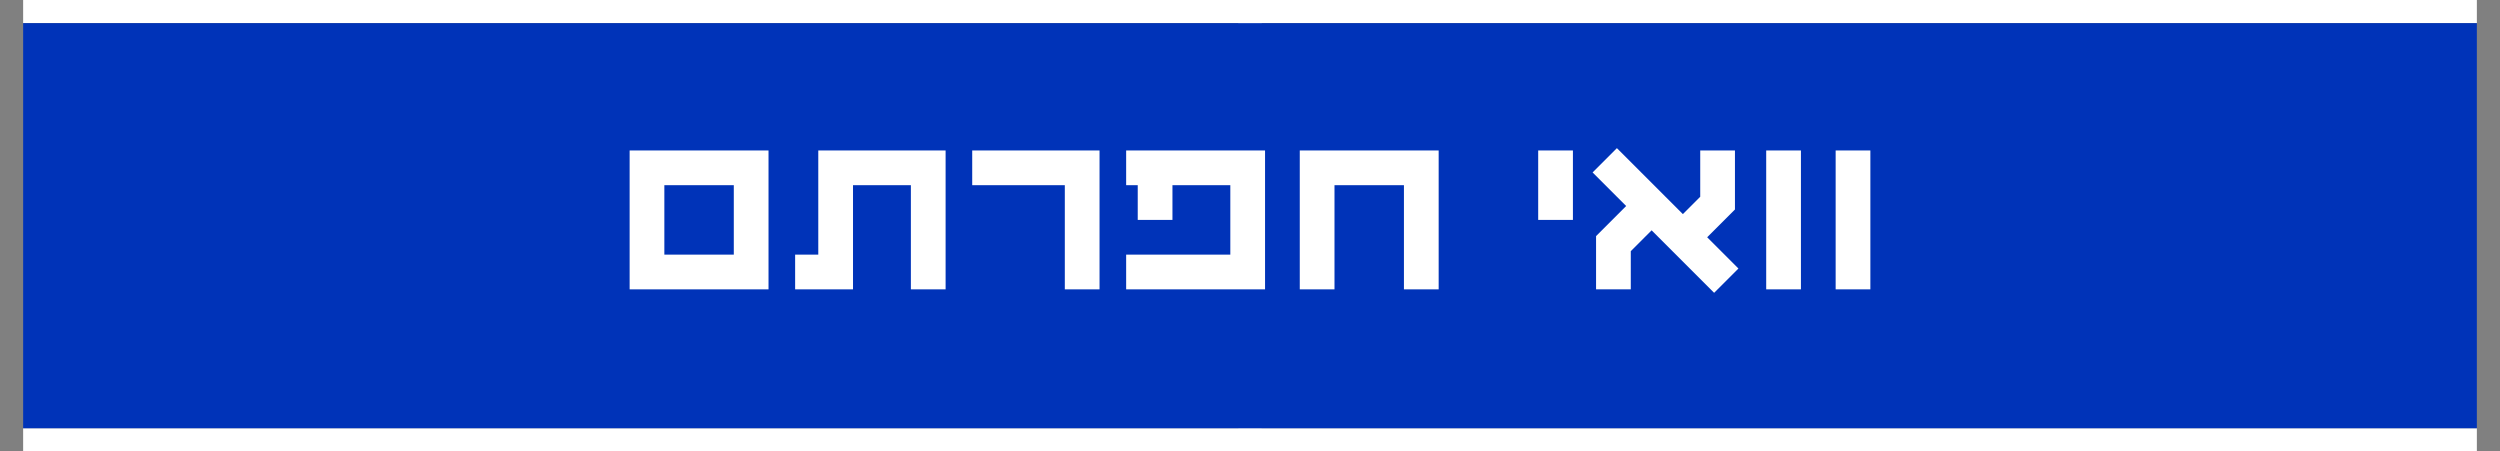 <?xml version="1.0" encoding="utf-8"?>
<!-- Generator: Adobe Illustrator 22.1.0, SVG Export Plug-In . SVG Version: 6.00 Build 0)  -->
<svg version="1.1" id="Layer_1" xmlns="http://www.w3.org/2000/svg" xmlns:xlink="http://www.w3.org/1999/xlink" x="0px" y="0px"
	 viewBox="0 0 216 39" style="enable-background:new 0 0 216 39;" xml:space="preserve">
<rect x="0" y="0" width="216" height="39" fill="#808080" stroke="none"/>
<style type="text/css">
	.st0{fill:#FFFFFF;}
	.st1{fill:#0033B8;}
	.st2{enable-background:new    ;}
</style>
<rect id="Rectangle-10-Copy" x="2" y="37" class="st0" width="212" height="2"/>
<rect id="Rectangle-9" x="107" y="2" class="st0" width="2" height="35"/>
<rect id="Rectangle-9-Copy" x="107" y="2" class="st0" width="2" height="35"/>
<rect id="Rectangle-10" x="2" class="st0" width="212" height="2"/>
<rect id="bg" x="2" y="2" class="st1" width="212" height="35"/>
<g class="st2">
	<path class="st0" d="M66.4,13v12h-12V13H66.4z M63.4,16h-6v6h6V16z"/>
	<path class="st0" d="M70.7,22v-9h11v12h-3v-9h-5v9h-5v-3H70.7z"/>
	<path class="st0" d="M95,13v12h-3v-9h-8v-3H95z"/>
	<path class="st0" d="M98.3,16h-1v-3h12v12h-12v-3h9v-6h-5v3h-3V16z"/>
	<path class="st0" d="M112.3,13h12v12h-3v-9h-6v9h-3V13z"/>
	<path class="st0" d="M135.9,19h-3v-6h3V19z"/>
	<path class="st0" d="M137.9,20.4l2.6-2.6l-2.9-2.9l2.1-2.1l5.7,5.7l1.5-1.5V13h3v5.1l-2.4,2.4l2.7,2.7l-2.1,2.1l-5.4-5.4l-1.8,1.8
		V25h-3V20.4z"/>
	<path class="st0" d="M155.6,25h-3V13h3V25z"/>
	<path class="st0" d="M161.6,25h-3V13h3V25z"/>
</g>
</svg>
